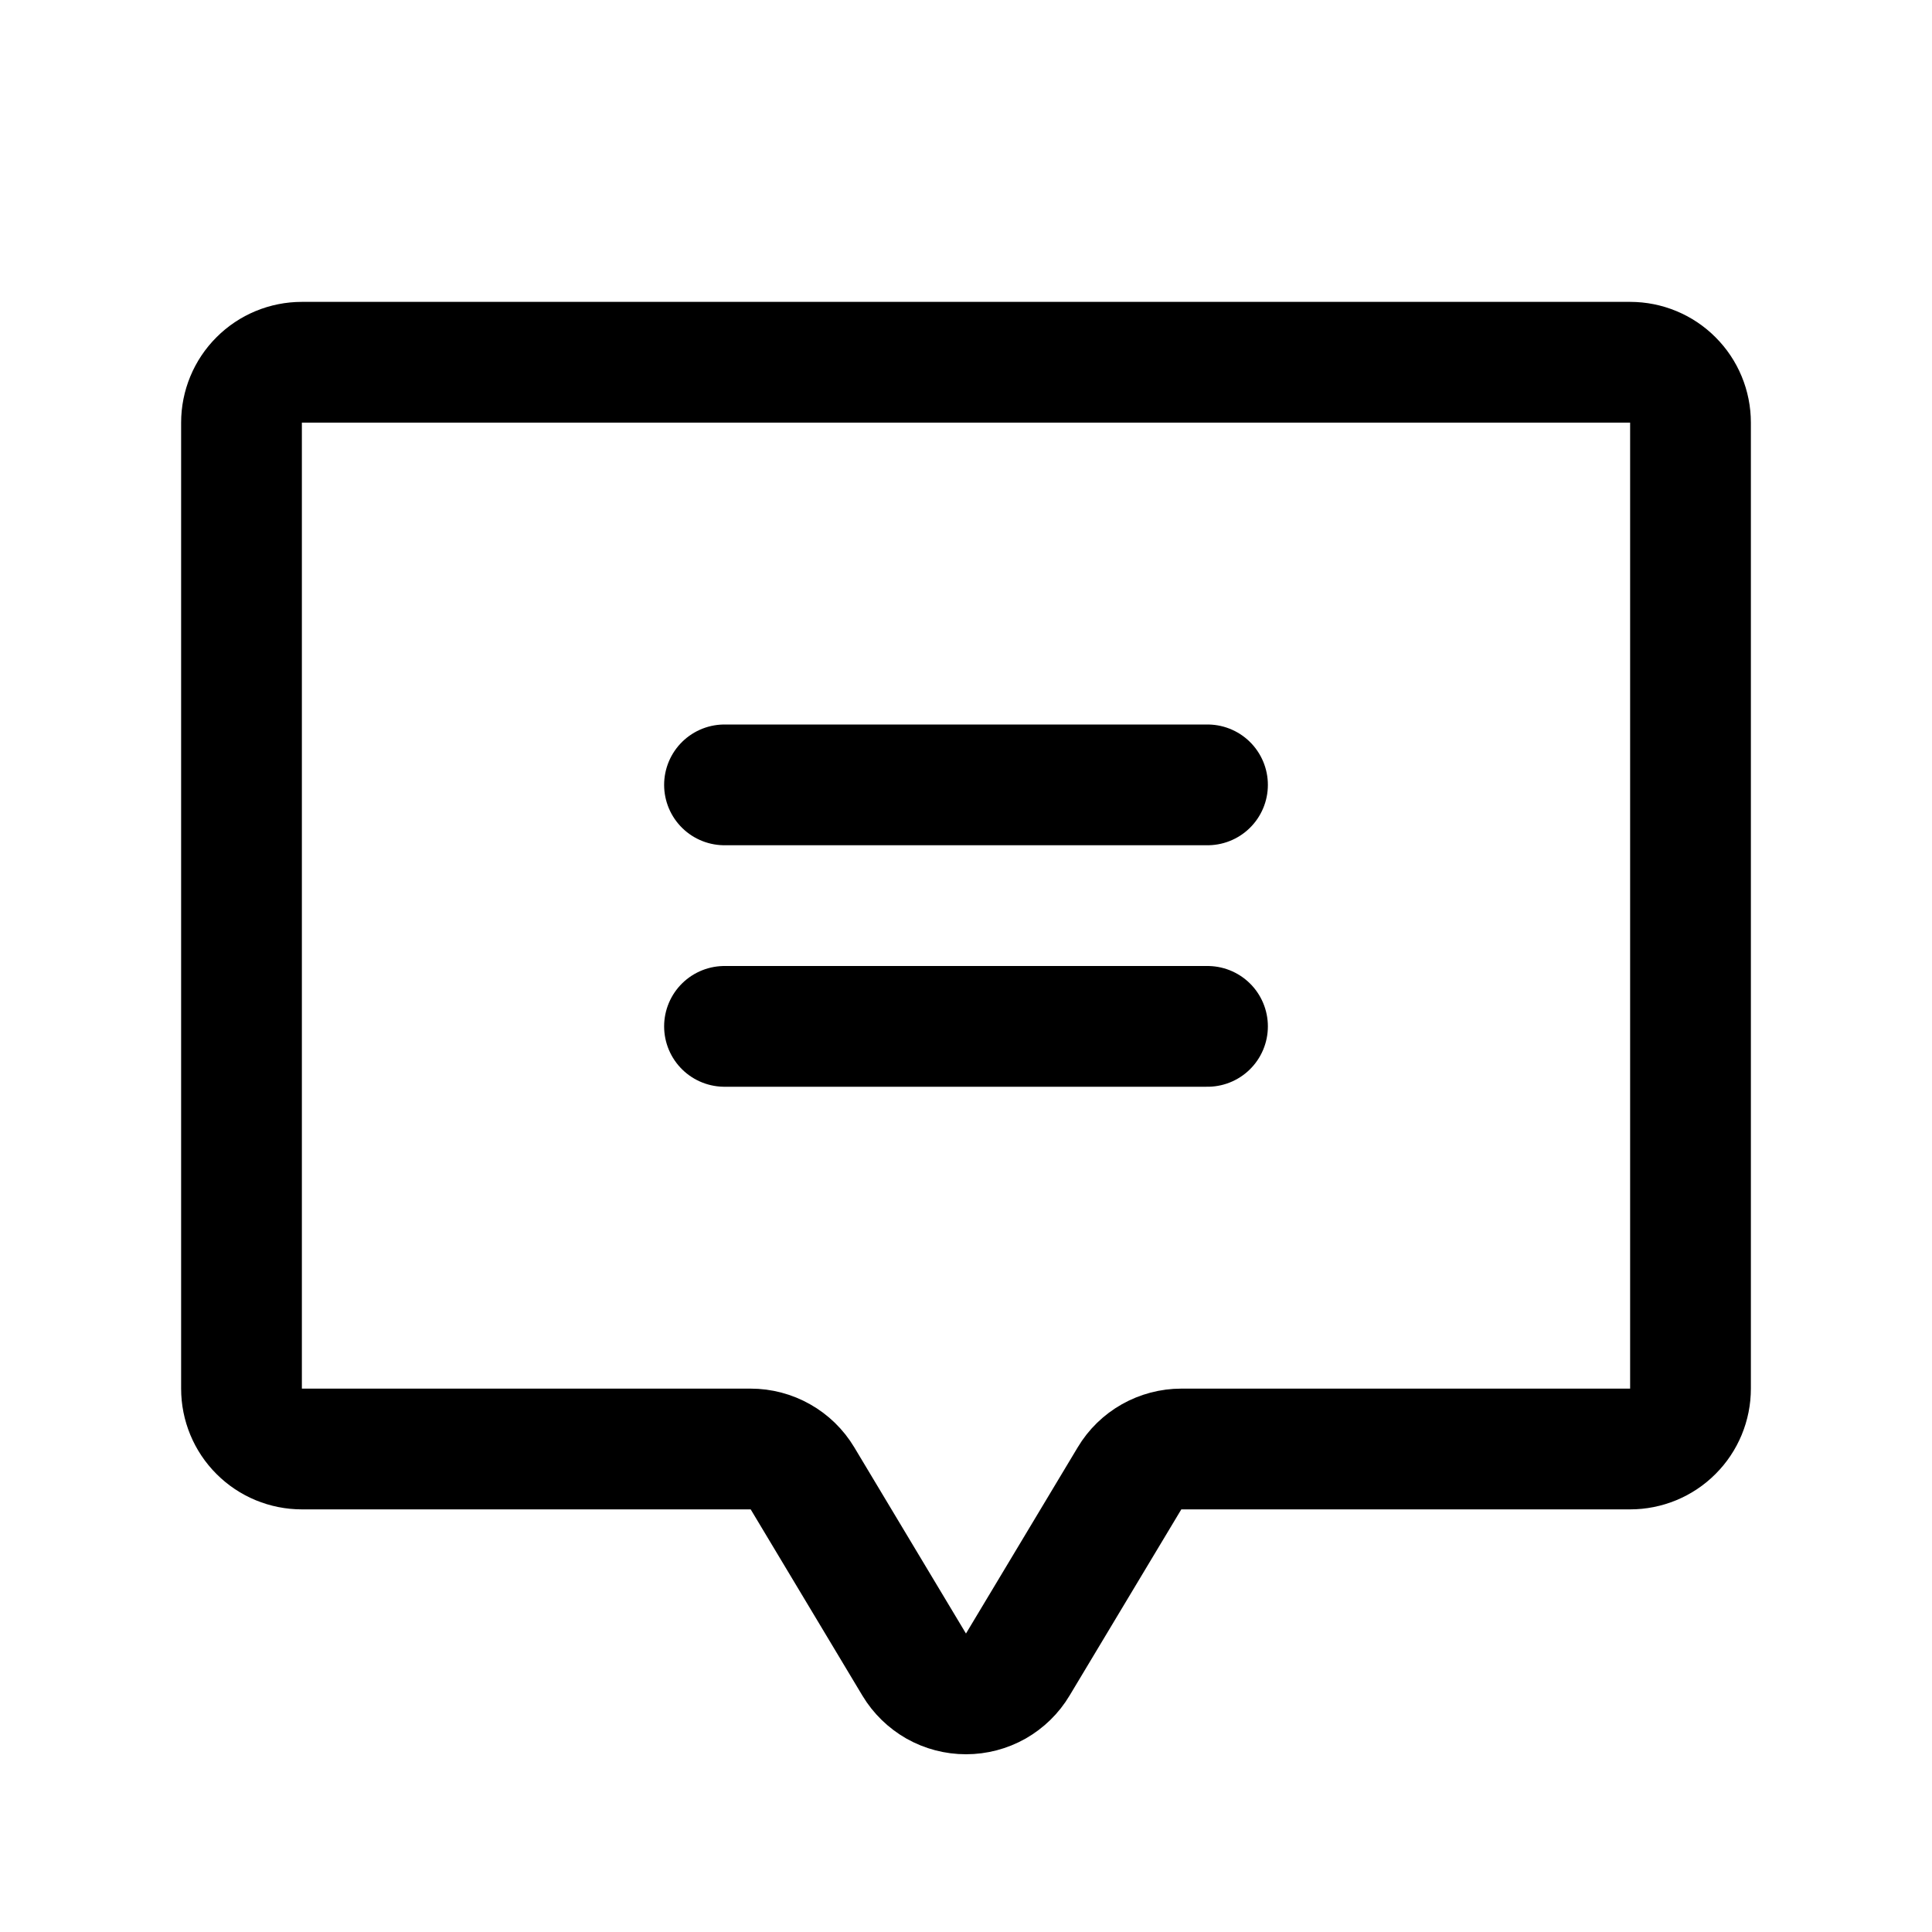 <svg width="32" height="32" viewBox="0 0 32 32" fill="none" xmlns="http://www.w3.org/2000/svg">
<path d="M12 13H20" stroke="black" stroke-width="2" stroke-linecap="round" stroke-linejoin="round"/>
<path d="M12 17H20" stroke="black" stroke-width="2" stroke-linecap="round" stroke-linejoin="round"/>
<path d="M18.709 24.485L16.857 27.571C16.769 27.719 16.643 27.841 16.493 27.927C16.342 28.012 16.173 28.056 16 28.056C15.827 28.056 15.658 28.012 15.507 27.927C15.357 27.841 15.231 27.719 15.142 27.571L13.291 24.485C13.202 24.337 13.077 24.215 12.926 24.13C12.776 24.045 12.606 24 12.434 24H5C4.735 24 4.48 23.895 4.293 23.707C4.105 23.52 4 23.265 4 23V7C4 6.735 4.105 6.48 4.293 6.293C4.48 6.105 4.735 6 5 6H27C27.265 6 27.52 6.105 27.707 6.293C27.895 6.48 28 6.735 28 7V23C28 23.265 27.895 23.52 27.707 23.707C27.52 23.895 27.265 24 27 24L19.566 24C19.393 24 19.224 24.045 19.073 24.13C18.923 24.215 18.797 24.337 18.709 24.485V24.485Z" stroke="black" stroke-width="2" stroke-linecap="round" stroke-linejoin="round"/>
</svg>
